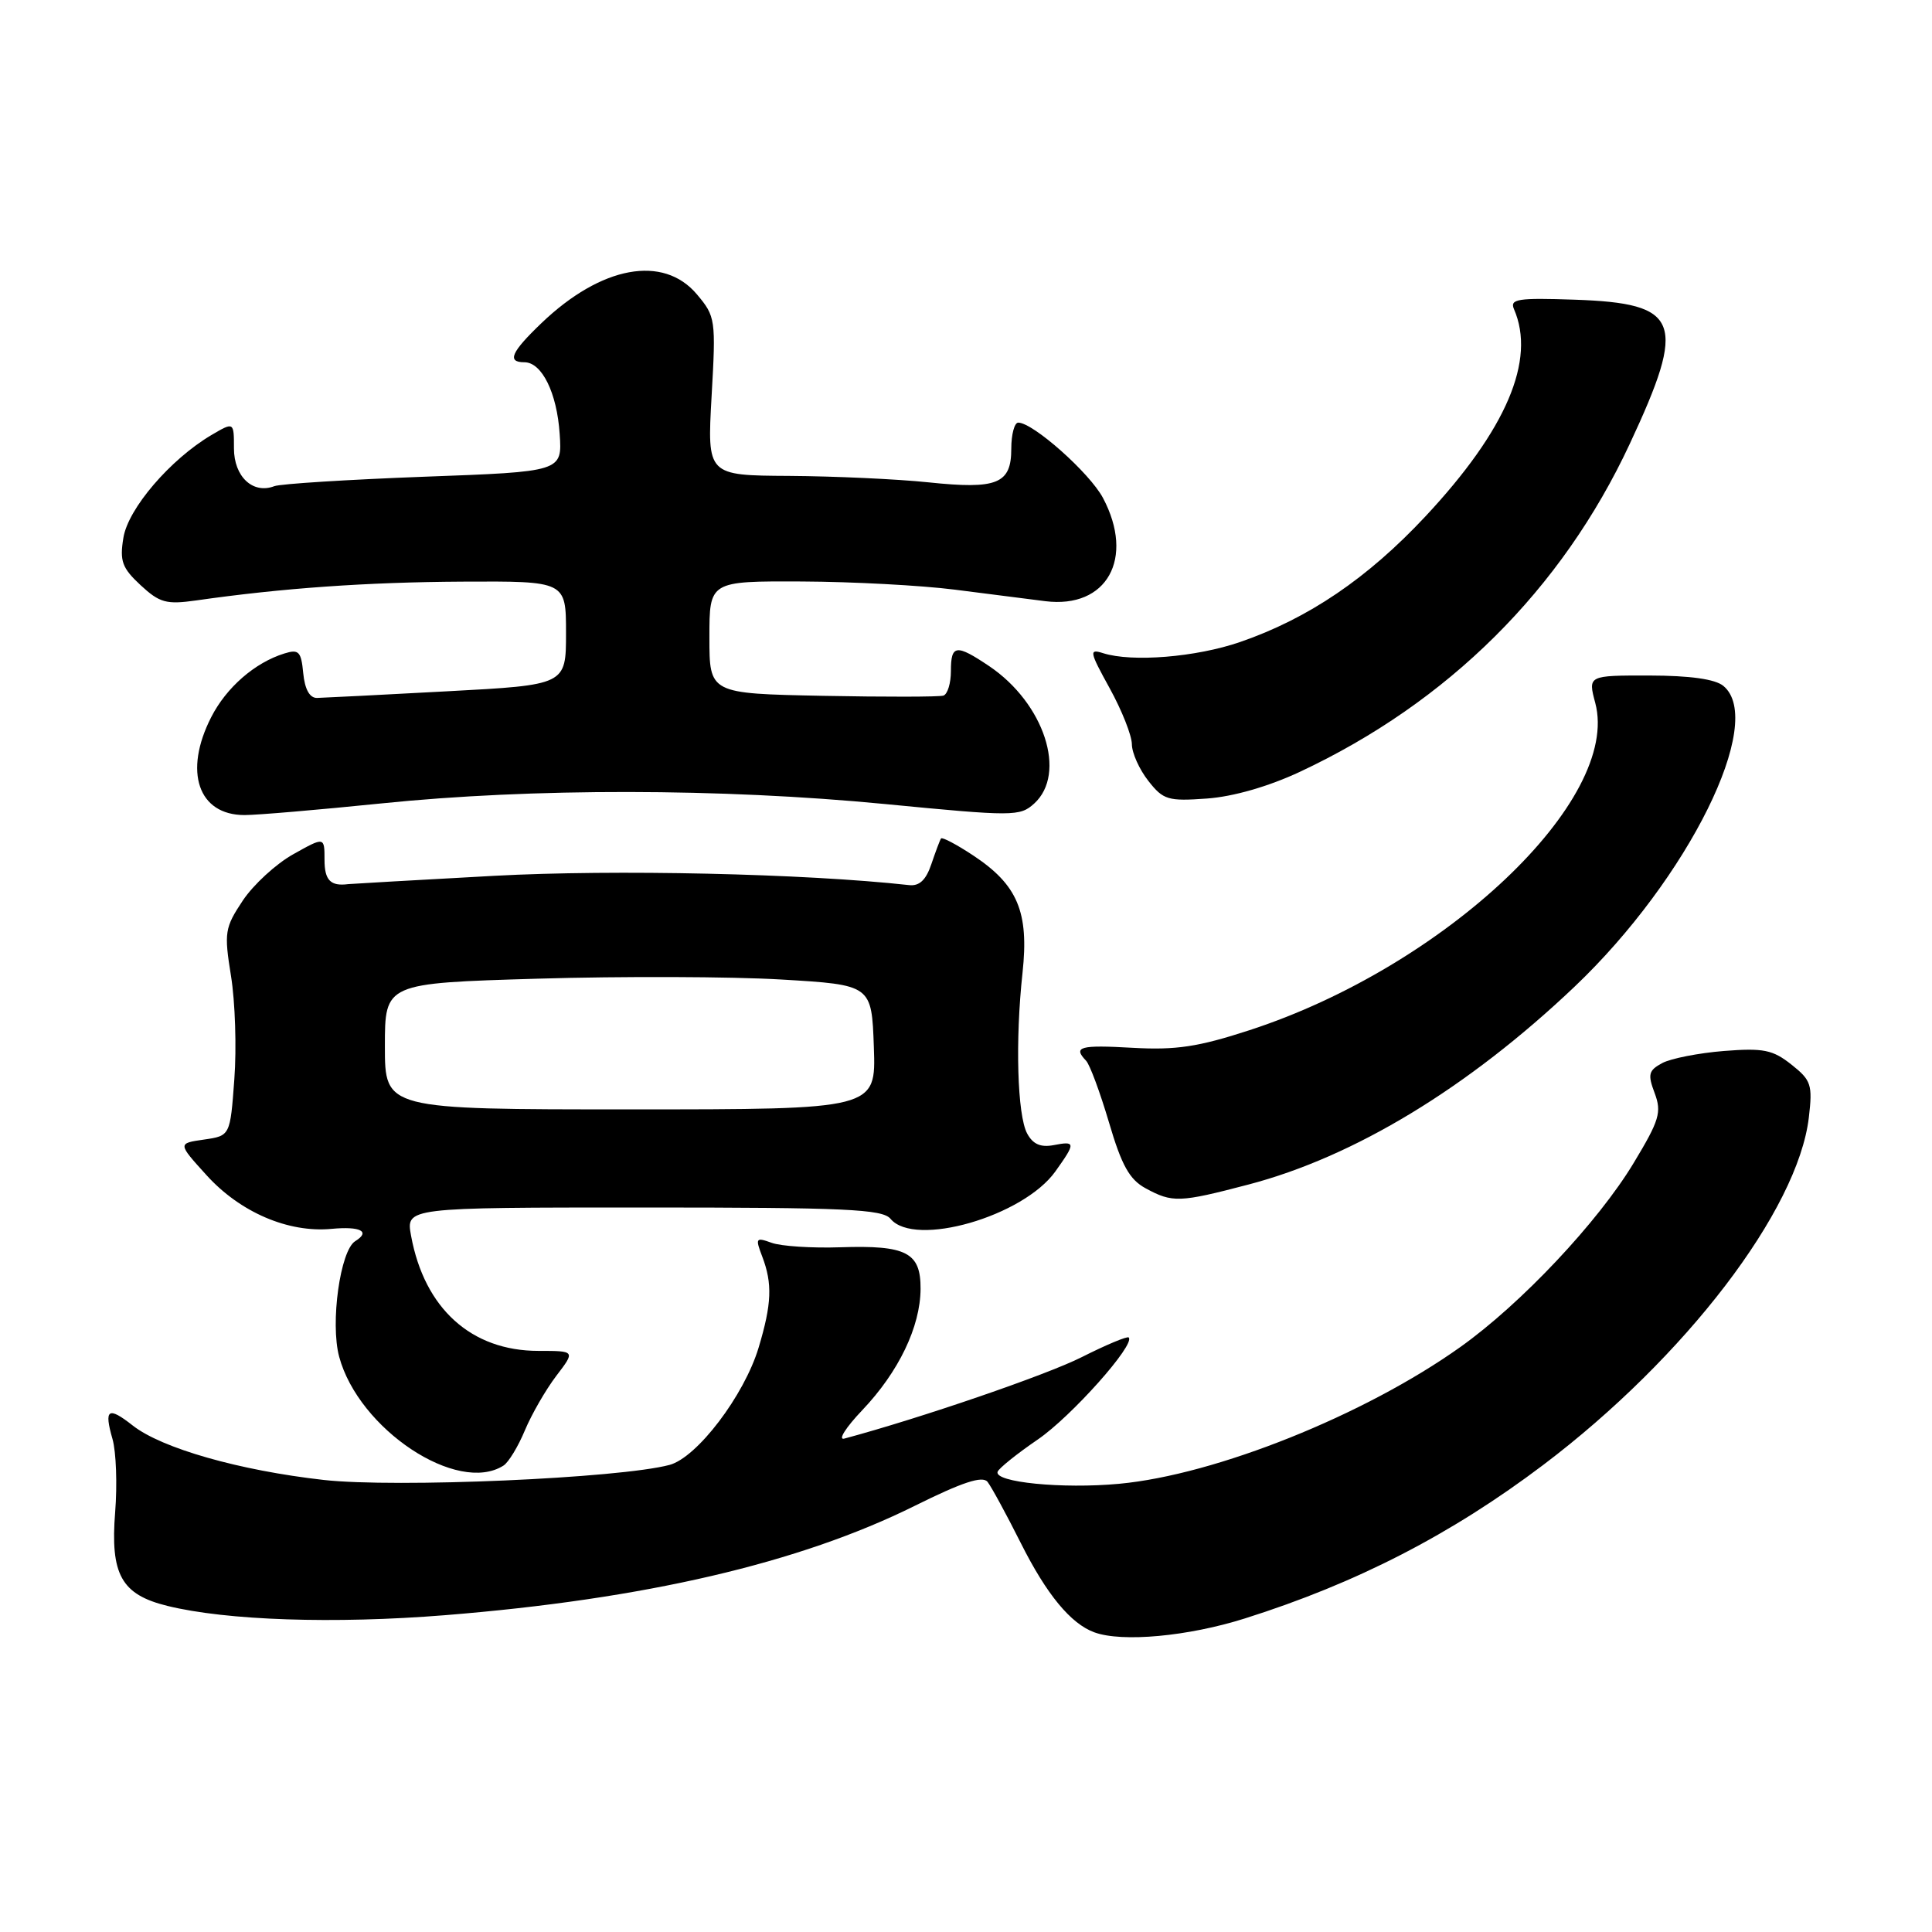 <?xml version="1.0" encoding="UTF-8" standalone="no"?>
<!DOCTYPE svg PUBLIC "-//W3C//DTD SVG 1.1//EN" "http://www.w3.org/Graphics/SVG/1.1/DTD/svg11.dtd" >
<svg xmlns="http://www.w3.org/2000/svg" xmlns:xlink="http://www.w3.org/1999/xlink" version="1.1" viewBox="0 0 256 256">
 <g >
 <path fill="currentColor"
d=" M 164.96 214.45 C 179.75 209.78 192.30 203.32 204.50 194.10 C 223.32 179.87 238.22 160.38 239.68 148.08 C 240.19 143.73 240.00 143.14 237.37 141.06 C 234.90 139.10 233.66 138.85 228.43 139.26 C 225.08 139.53 221.41 140.25 220.26 140.86 C 218.44 141.84 218.31 142.35 219.25 144.84 C 220.20 147.38 219.89 148.43 216.47 154.10 C 211.75 161.93 201.55 172.76 193.50 178.49 C 180.83 187.51 161.10 195.42 148.29 196.61 C 140.77 197.31 131.68 196.41 132.19 195.01 C 132.36 194.55 134.75 192.63 137.50 190.75 C 141.95 187.71 150.48 178.14 149.56 177.22 C 149.36 177.03 146.56 178.20 143.33 179.83 C 138.66 182.19 121.98 187.91 111.88 190.62 C 110.99 190.86 112.06 189.16 114.26 186.85 C 119.08 181.78 121.95 175.81 121.98 170.79 C 122.01 165.96 120.13 164.98 111.36 165.27 C 107.59 165.40 103.49 165.13 102.25 164.68 C 100.15 163.92 100.06 164.04 101.00 166.50 C 102.37 170.09 102.26 172.78 100.52 178.57 C 98.61 184.91 92.36 193.14 88.71 194.11 C 82.03 195.88 52.45 197.17 42.89 196.10 C 31.75 194.85 21.43 191.91 17.59 188.89 C 14.32 186.32 13.76 186.69 14.91 190.69 C 15.39 192.38 15.55 196.72 15.26 200.35 C 14.60 208.63 16.07 211.29 22.18 212.79 C 30.02 214.72 44.29 215.20 58.97 214.02 C 85.39 211.90 105.93 207.12 121.21 199.53 C 127.51 196.40 130.18 195.52 130.85 196.35 C 131.35 196.98 133.35 200.65 135.28 204.50 C 138.68 211.27 141.88 215.15 145.00 216.29 C 148.67 217.64 157.44 216.83 164.96 214.45 Z  M 66.71 194.20 C 67.38 193.78 68.66 191.67 69.55 189.53 C 70.45 187.38 72.32 184.14 73.71 182.31 C 76.24 179.00 76.24 179.00 71.35 179.00 C 62.45 179.00 56.24 173.39 54.47 163.75 C 53.78 160.00 53.78 160.00 85.27 160.00 C 112.04 160.00 116.94 160.22 118.00 161.50 C 121.18 165.34 135.59 161.19 139.85 155.21 C 142.56 151.41 142.54 151.17 139.59 151.74 C 137.89 152.06 136.86 151.61 136.10 150.19 C 134.80 147.76 134.51 137.87 135.49 128.90 C 136.36 120.85 134.85 117.25 128.95 113.35 C 126.76 111.90 124.84 110.89 124.69 111.10 C 124.54 111.32 123.97 112.85 123.41 114.50 C 122.70 116.61 121.82 117.44 120.45 117.28 C 106.58 115.75 81.43 115.19 65.49 116.05 C 55.21 116.61 46.50 117.11 46.15 117.15 C 43.80 117.46 43.00 116.64 43.00 113.94 C 43.00 110.87 43.00 110.87 38.86 113.19 C 36.58 114.46 33.57 117.23 32.17 119.33 C 29.78 122.93 29.68 123.55 30.61 129.33 C 31.16 132.73 31.36 138.88 31.05 143.00 C 30.50 150.50 30.50 150.50 27.02 151.00 C 23.54 151.50 23.54 151.50 27.34 155.69 C 31.80 160.63 38.20 163.38 43.94 162.83 C 47.77 162.47 49.14 163.18 47.07 164.46 C 45.08 165.69 43.74 175.31 44.94 179.77 C 47.53 189.39 60.62 198.07 66.71 194.20 Z  M 165.42 156.96 C 179.46 153.28 194.54 144.13 208.63 130.75 C 223.70 116.43 234.02 95.58 228.36 90.89 C 227.28 89.99 223.96 89.52 218.57 89.51 C 210.41 89.50 210.41 89.50 211.38 93.14 C 214.81 105.99 191.46 128.08 165.55 136.51 C 158.77 138.72 155.83 139.16 150.09 138.84 C 143.08 138.44 142.14 138.70 143.91 140.55 C 144.41 141.07 145.77 144.76 146.95 148.74 C 148.62 154.42 149.66 156.29 151.79 157.45 C 155.36 159.39 156.26 159.36 165.42 156.96 Z  M 50.50 106.46 C 70.47 104.41 95.54 104.44 117.28 106.54 C 134.29 108.19 135.14 108.19 137.03 106.48 C 141.41 102.50 138.37 93.19 131.08 88.27 C 126.69 85.32 126.00 85.40 126.00 88.92 C 126.00 90.52 125.56 91.98 125.01 92.17 C 124.47 92.35 117.27 92.36 109.01 92.20 C 94.00 91.90 94.00 91.90 94.00 84.45 C 94.00 77.00 94.00 77.00 106.25 77.05 C 112.99 77.08 122.10 77.57 126.50 78.13 C 130.90 78.69 136.31 79.38 138.51 79.66 C 146.67 80.68 150.40 73.99 146.15 65.98 C 144.39 62.67 136.89 56.00 134.92 56.00 C 134.42 56.00 134.00 57.56 134.00 59.46 C 134.00 64.12 132.14 64.87 123.00 63.91 C 118.88 63.48 110.59 63.10 104.60 63.06 C 93.70 63.00 93.70 63.00 94.29 52.51 C 94.87 42.33 94.81 41.93 92.35 39.01 C 87.89 33.71 79.67 35.23 71.75 42.81 C 67.72 46.67 67.14 48.00 69.48 48.00 C 71.80 48.00 73.80 52.05 74.16 57.50 C 74.50 62.50 74.50 62.50 56.17 63.17 C 46.09 63.55 37.17 64.11 36.35 64.42 C 33.51 65.51 31.00 63.16 31.00 59.41 C 31.00 55.89 31.00 55.89 27.99 57.66 C 22.56 60.88 16.97 67.39 16.35 71.26 C 15.84 74.35 16.18 75.26 18.63 77.54 C 21.16 79.88 22.04 80.12 26.00 79.56 C 37.38 77.93 48.58 77.14 61.25 77.07 C 75.00 77.00 75.00 77.00 75.00 83.88 C 75.00 90.76 75.00 90.76 59.25 91.60 C 50.59 92.07 42.83 92.46 42.00 92.48 C 41.03 92.49 40.39 91.34 40.18 89.20 C 39.91 86.33 39.59 85.99 37.68 86.59 C 33.77 87.80 29.99 91.09 27.98 95.04 C 24.30 102.25 26.26 108.00 32.40 108.00 C 34.11 108.00 42.25 107.30 50.50 106.46 Z  M 172.20 102.29 C 191.88 93.08 206.93 78.13 215.94 58.84 C 223.55 42.55 222.66 40.19 208.65 39.71 C 201.11 39.45 200.03 39.62 200.61 40.96 C 203.54 47.71 199.61 56.93 188.90 68.40 C 181.22 76.62 173.37 81.95 164.32 85.07 C 158.49 87.08 150.01 87.77 146.17 86.55 C 144.28 85.95 144.35 86.32 147.04 91.20 C 148.65 94.12 149.97 97.45 149.98 98.62 C 149.99 99.78 150.97 101.96 152.16 103.47 C 154.14 106.00 154.77 106.18 159.93 105.81 C 163.41 105.56 168.06 104.22 172.20 102.29 Z  M 51.00 138.64 C 51.00 130.28 51.00 130.28 71.25 129.68 C 82.39 129.35 96.90 129.40 103.50 129.79 C 115.50 130.50 115.50 130.50 115.79 138.75 C 116.08 147.00 116.08 147.00 83.54 147.00 C 51.00 147.00 51.00 147.00 51.00 138.64 Z "/>
</g>
</svg>